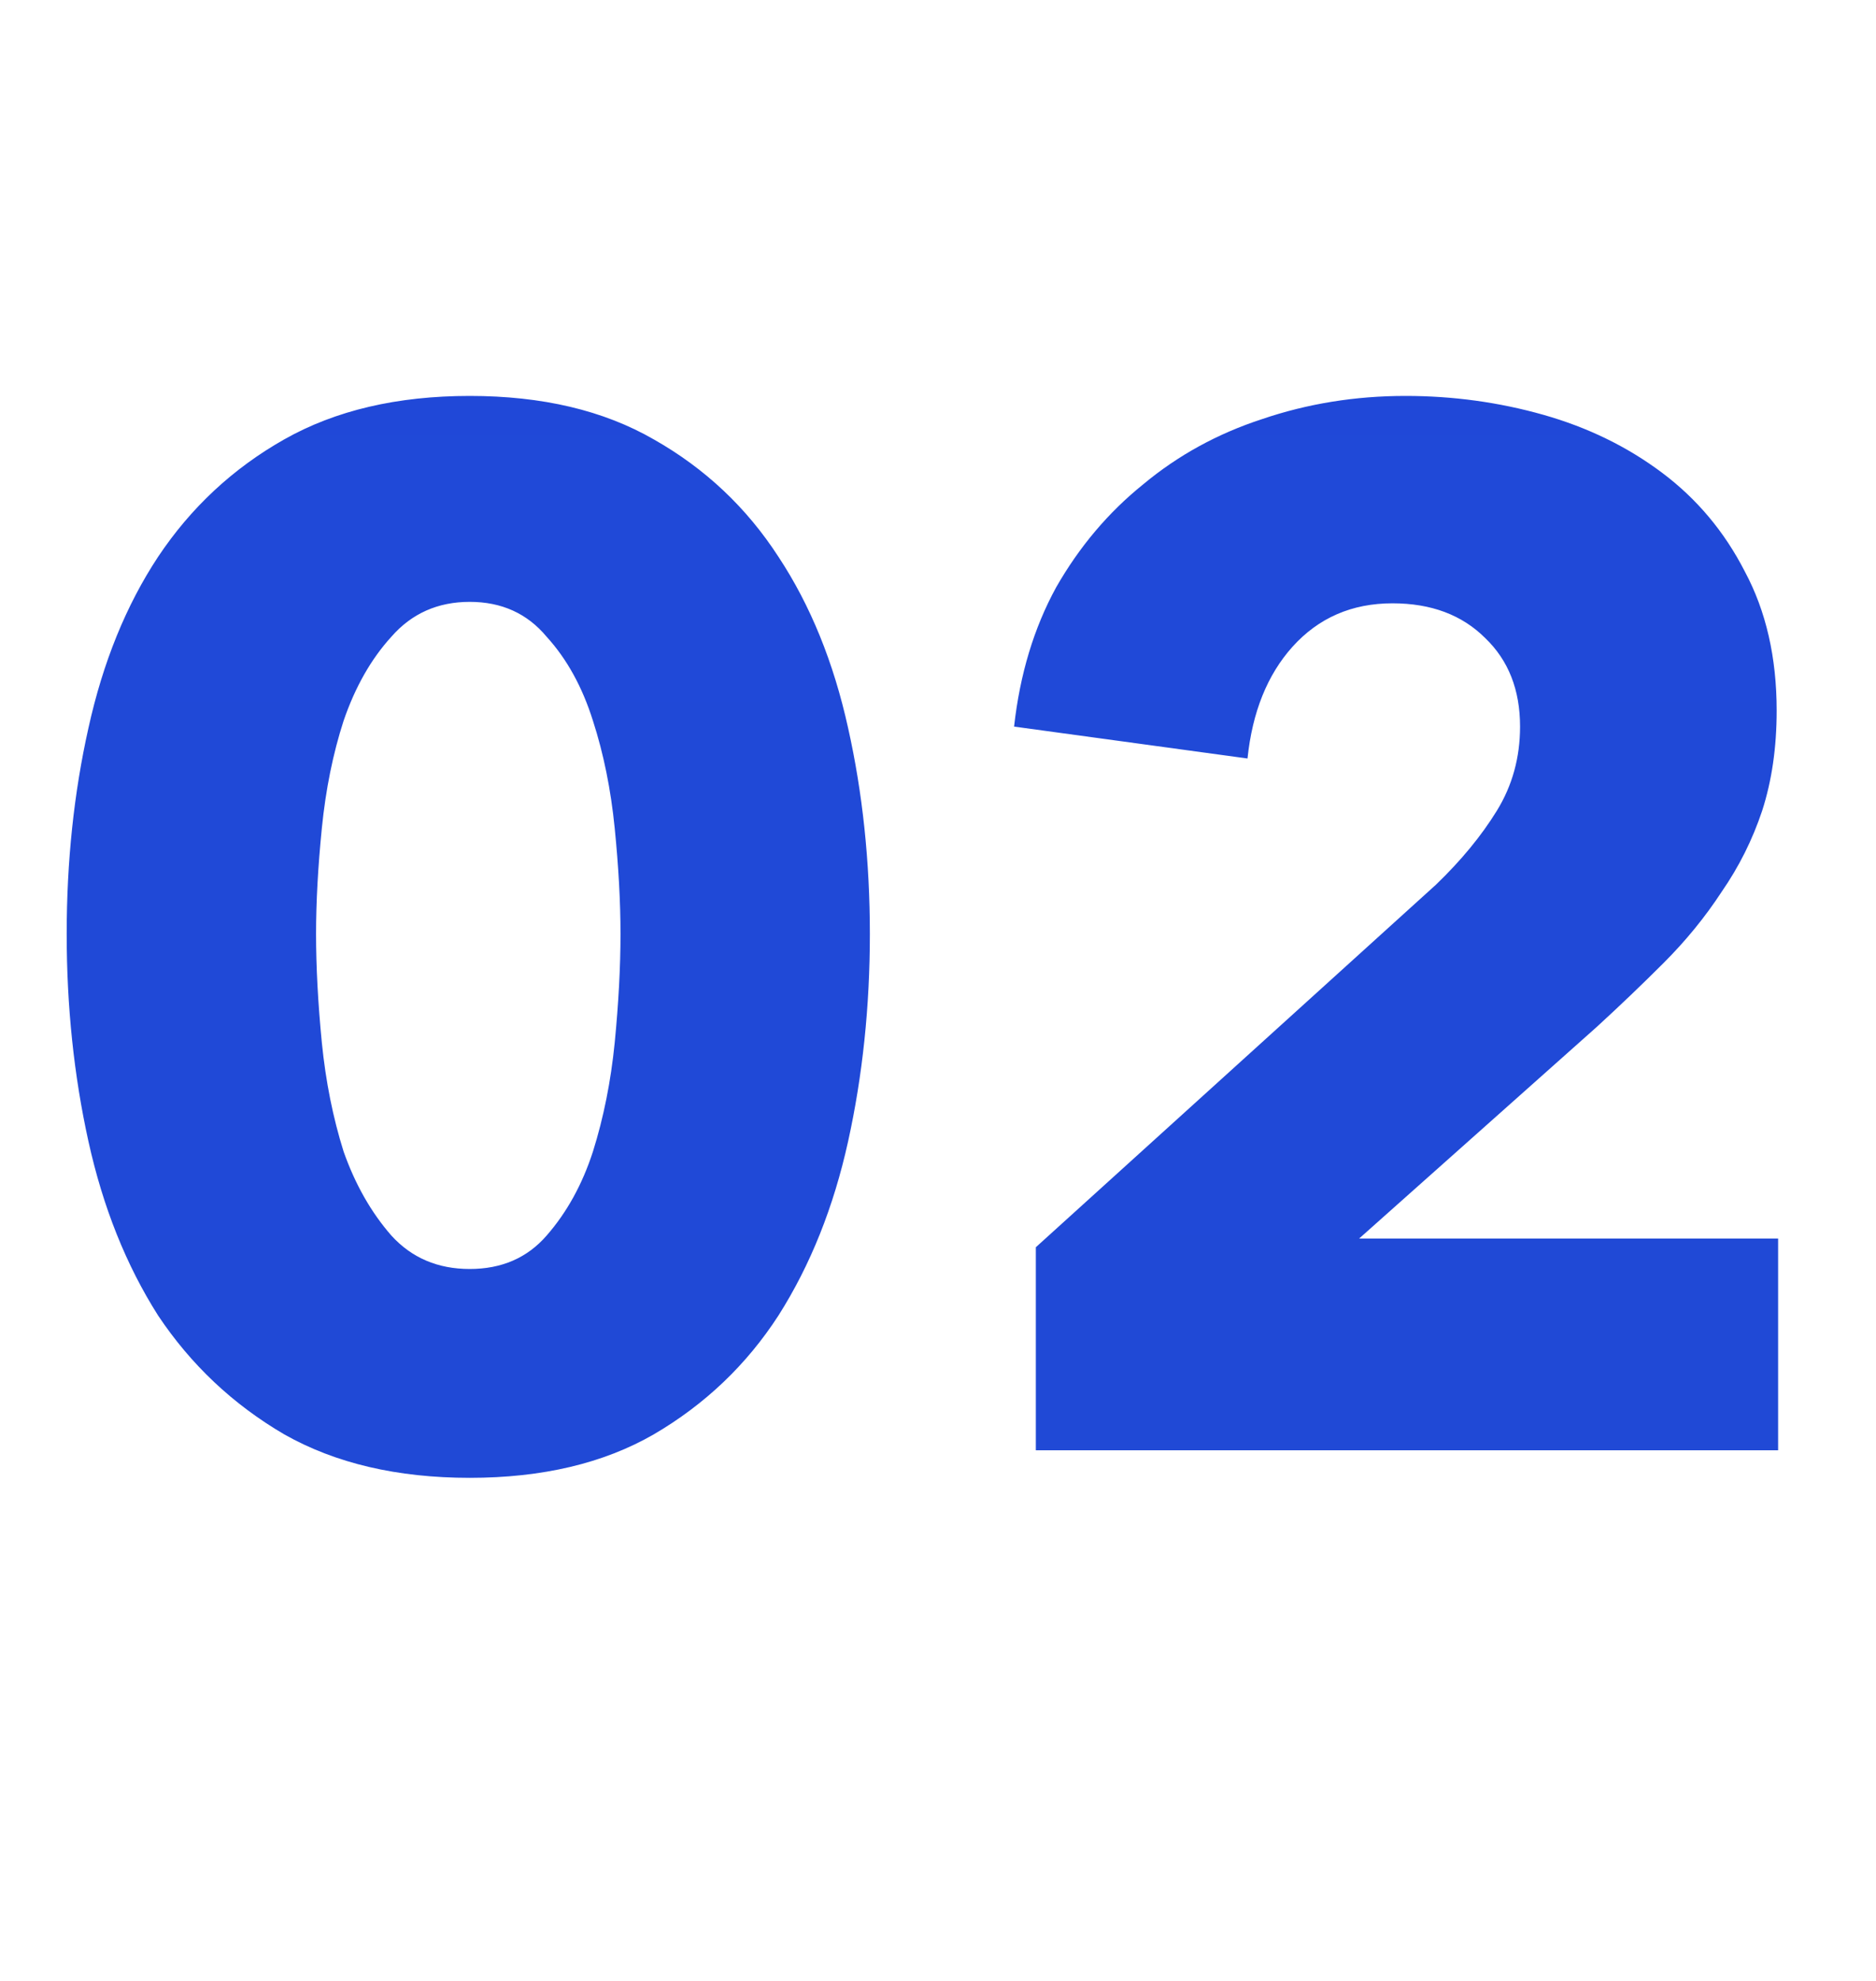<svg width="647" height="683" viewBox="0 0 647 683" fill="none" xmlns="http://www.w3.org/2000/svg">
<path d="M300 322C300 347 297.5 370.833 292.5 393.5C287.5 416.167 279.5 436.167 268.5 453.5C257.5 470.5 243.167 484.167 225.5 494.5C208.167 504.5 187 509.5 162 509.5C137 509.5 115.667 504.5 98 494.5C80.333 484.167 65.833 470.5 54.5 453.5C43.5 436.167 35.5 416.167 30.5 393.5C25.5 370.833 23 347 23 322C23 297 25.5 273.333 30.5 251C35.5 228.333 43.5 208.667 54.5 192C65.833 175 80.333 161.5 98 151.5C115.667 141.5 137 136.5 162 136.5C187 136.5 208.167 141.5 225.5 151.5C243.167 161.5 257.5 175 268.5 192C279.5 208.667 287.5 228.333 292.5 251C297.5 273.333 300 297 300 322ZM214 322C214 311 213.333 298.833 212 285.5C210.667 272.167 208.167 259.833 204.5 248.5C200.833 236.833 195.5 227.167 188.5 219.5C181.833 211.5 173 207.5 162 207.5C151 207.5 142 211.5 135 219.5C128 227.167 122.5 236.833 118.5 248.5C114.833 259.833 112.333 272.167 111 285.5C109.667 298.833 109 311 109 322C109 333.333 109.667 345.833 111 359.5C112.333 372.833 114.833 385.333 118.5 397C122.5 408.333 128 418 135 426C142 433.667 151 437.5 162 437.5C173 437.5 181.833 433.667 188.5 426C195.5 418 200.833 408.333 204.5 397C208.167 385.333 210.667 372.833 212 359.5C213.333 345.833 214 333.333 214 322ZM357.242 500V430L495.242 305C503.909 296.667 510.909 288.167 516.242 279.5C521.576 270.833 524.242 261.167 524.242 250.5C524.242 237.833 520.242 227.667 512.242 220C504.242 212 493.576 208 480.242 208C466.242 208 454.742 213 445.742 223C437.076 232.667 431.909 245.5 430.242 261.5L349.742 250.5C351.742 232.5 356.576 216.5 364.242 202.5C372.242 188.5 382.242 176.667 394.242 167C406.242 157 419.909 149.5 435.242 144.5C450.909 139.167 467.409 136.5 484.742 136.5C501.076 136.5 516.909 138.667 532.242 143C547.576 147.333 561.242 154 573.242 163C585.242 172 594.742 183.333 601.742 197C609.076 210.667 612.742 226.667 612.742 245C612.742 257.667 611.076 269.167 607.742 279.5C604.409 289.5 599.742 298.833 593.742 307.5C588.076 316.167 581.409 324.333 573.742 332C566.409 339.333 558.742 346.667 550.742 354L468.742 427H613.242V500H357.242Z" fill="url(#paint0_linear)"/>
<defs>
<linearGradient id="paint0_linear" x1="319.945" y1="-401.544" x2="319.945" y2="1069.53" gradientUnits="userSpaceOnUse">
<stop stop-color="#2047DB"/>
<stop offset="1" stop-color="#204BD3"/>
</linearGradient>
</defs>
</svg>
